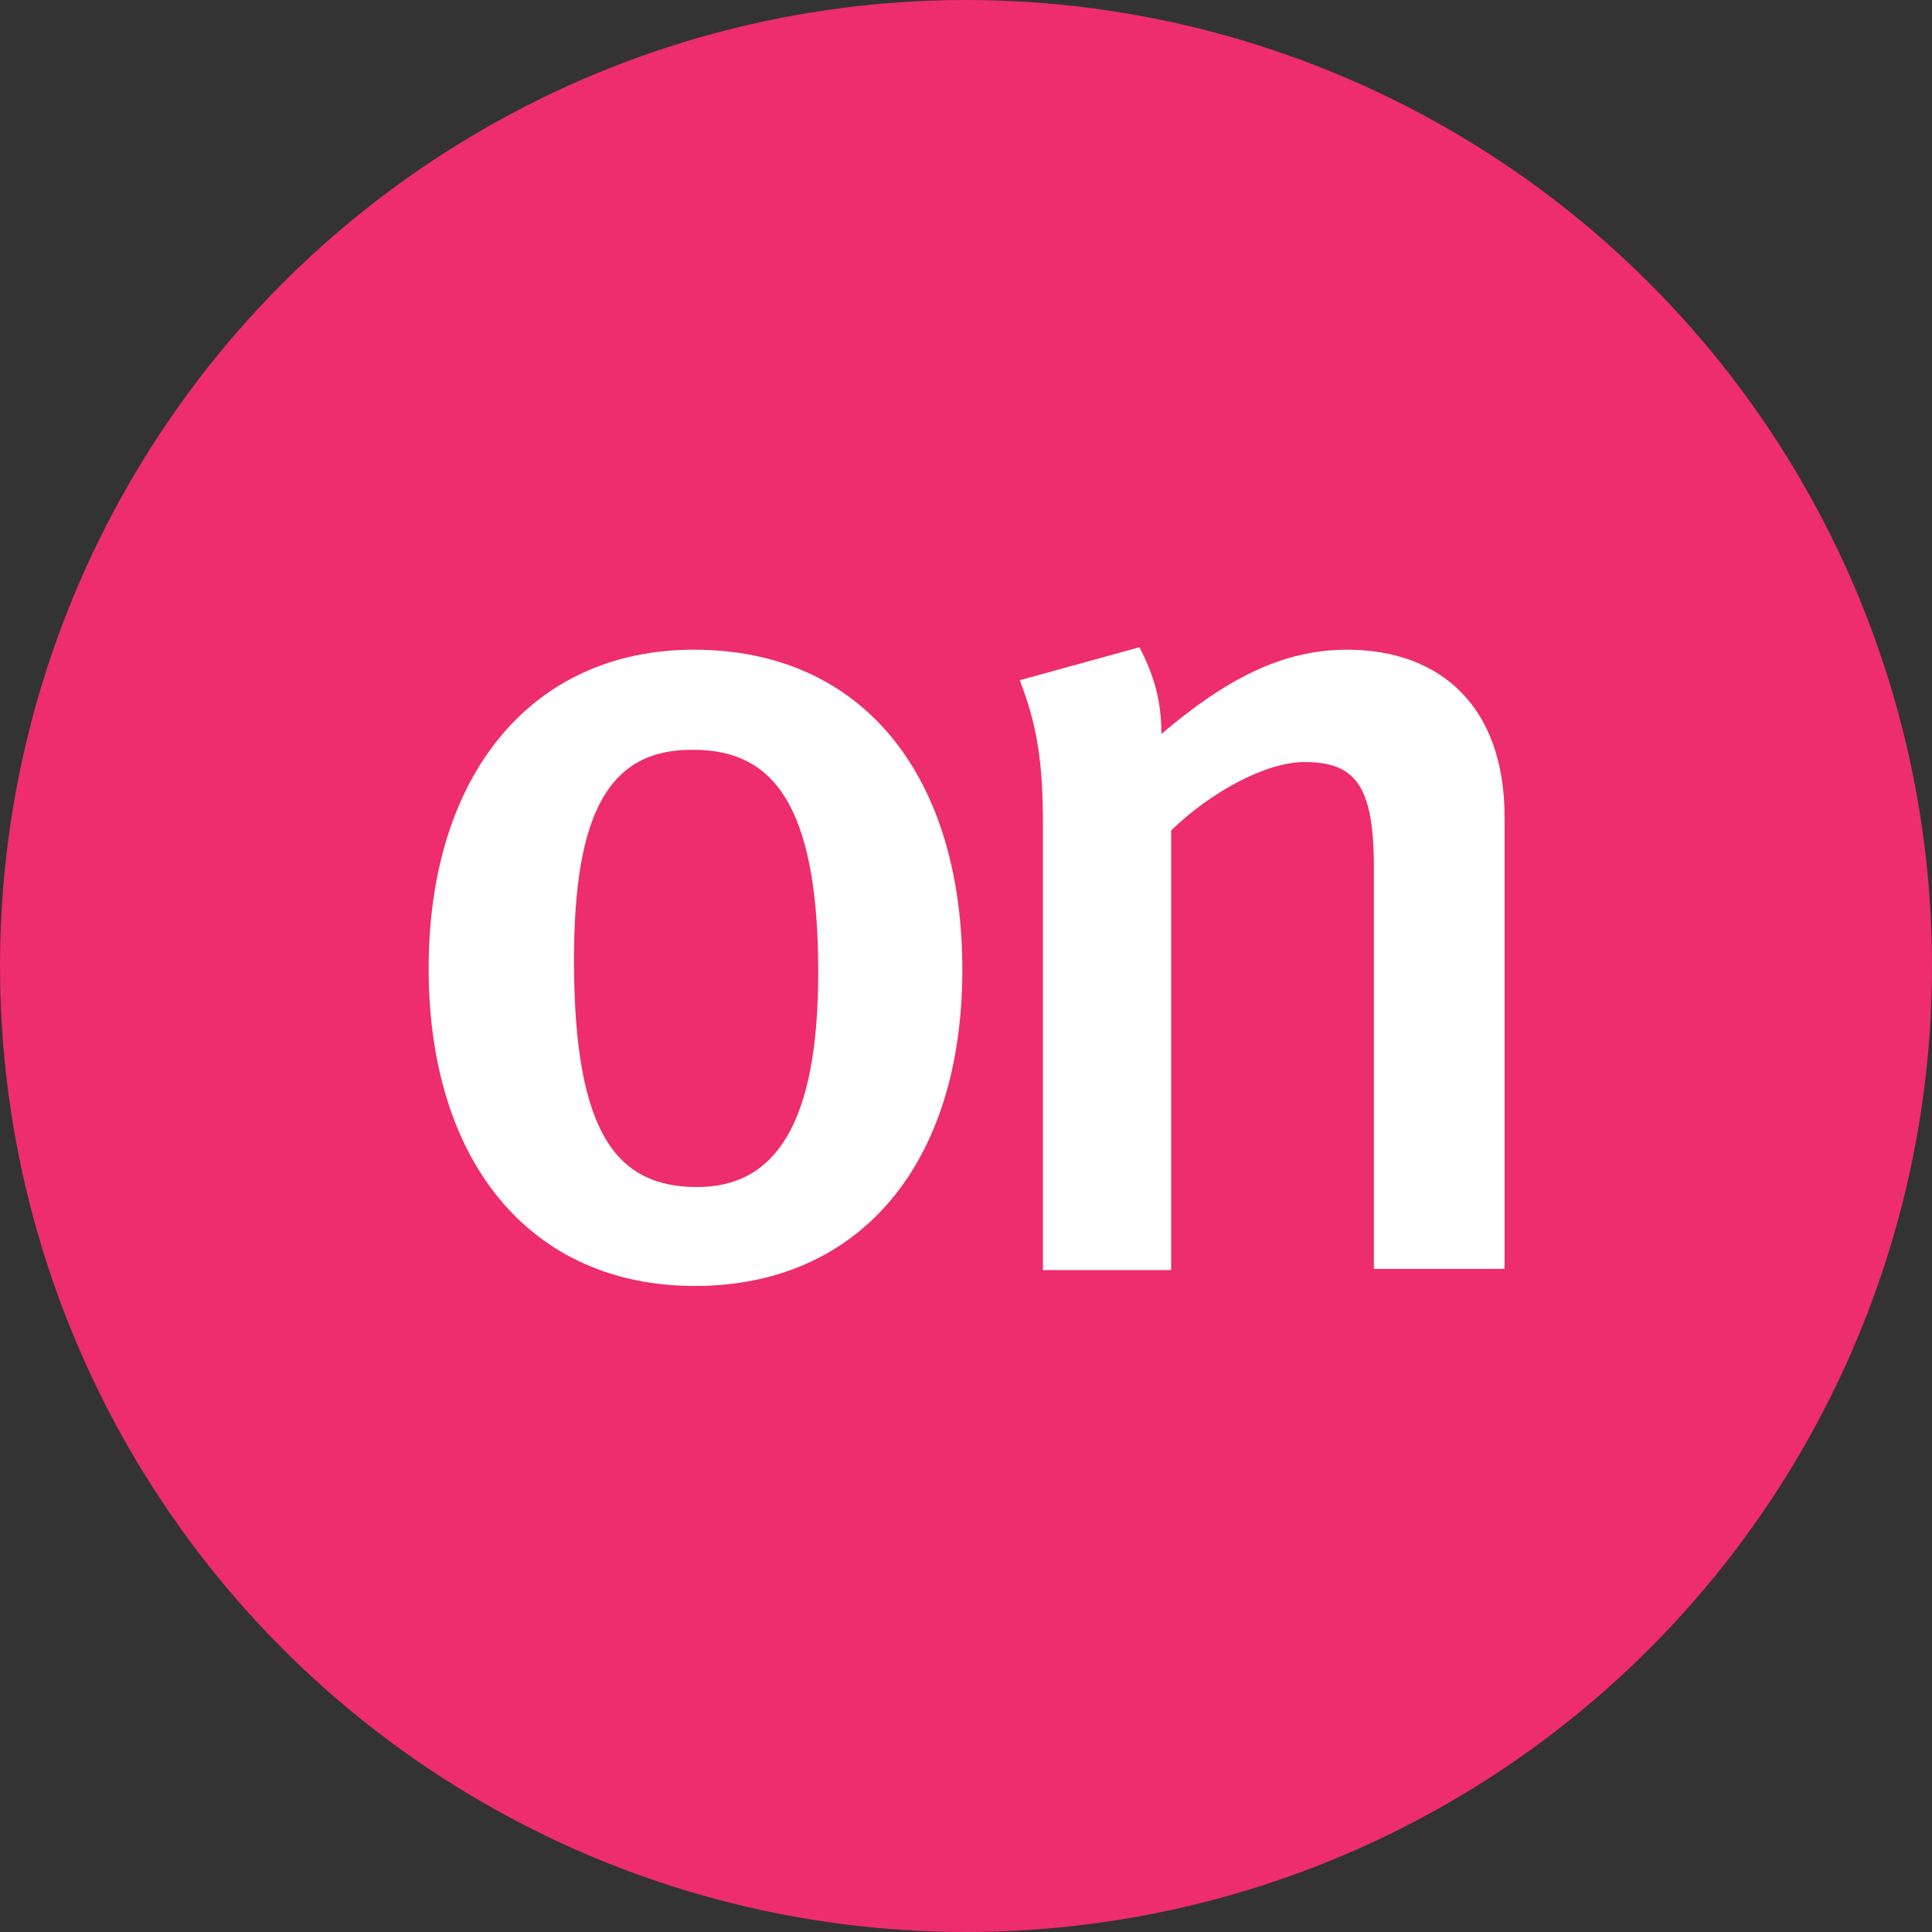 <?xml version="1.0" encoding="utf-8"?>
<!-- Generator: Adobe Illustrator 19.0.0, SVG Export Plug-In . SVG Version: 6.00 Build 0)  -->
<svg version="1.1" id="Layer_1" xmlns="http://www.w3.org/2000/svg" xmlns:xlink="http://www.w3.org/1999/xlink" x="0px" y="0px"
	 viewBox="0 0 158.2 158.2" style="enable-background:new 0 0 158.2 158.2;" xml:space="preserve">
<rect x="0" y="0" width="158.2" height="158.2" fill="#333333" stroke="none"/>
<style type="text/css">
	.st0{fill:#ED2D6D;}
	.st1{fill:#FFFFFF;}
</style>
<circle id="XMLID_12_" class="st0" cx="79.1" cy="79.1" r="79.1"/>
<g id="XMLID_1_">
	<path id="XMLID_4_" class="st1" d="M78.8,79.4c0,16-8.5,25.9-21.9,25.9c-13.4,0-21.8-10.1-21.8-26c0-15.9,8.5-26.1,21.7-26.1
		C70.8,53.2,78.8,63.7,78.8,79.4z M47,78.6c0,14.4,3.6,18.6,10.1,18.6c6.4,0,9.9-5.2,9.9-17.6c0-14-3.9-18.2-10.2-18.2
		C49.9,61.3,47,66.5,47,78.6z"/>
	<path id="XMLID_2_" class="st1" d="M112.5,104V71c0-6.8-1.6-8.6-5.7-8.6c-3.1,0-7.6,2.4-10.9,5.6v36H85.4V67.5
		c0-5.2-0.5-8.2-1.9-11.8l9.8-2.7c1.2,2.3,1.8,4.4,1.8,7.1c5.3-4.5,9.9-6.9,15.2-6.9c7.6,0,12.9,4.6,12.9,13.7v37H112.5z"/>
</g>
</svg>
